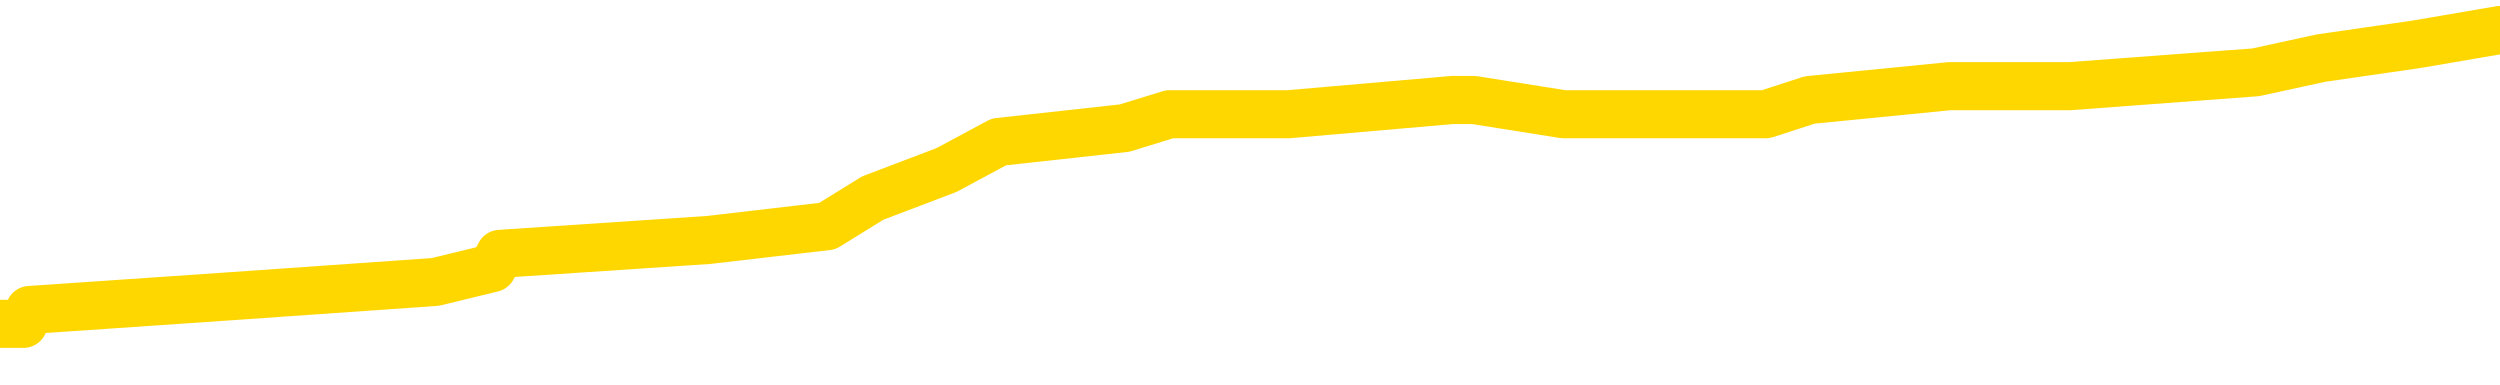 <svg xmlns="http://www.w3.org/2000/svg" version="1.1" viewBox="0 0 6500 1000">
	<path fill="none" stroke="gold" stroke-width="125" stroke-linecap="round" stroke-linejoin="round" d="M0 87165  L-734902 87165 L-734718 87128 L-734228 87056 L-733934 87019 L-733623 86946 L-733389 86910 L-733335 86837 L-733276 86765 L-733123 86728 L-733082 86655 L-732950 86619 L-732657 86583 L-732116 86583 L-731506 86546 L-731458 86546 L-730818 86510 L-730785 86510 L-730259 86510 L-730127 86473 L-729736 86401 L-729408 86328 L-729291 86255 L-729080 86182 L-728363 86182 L-727793 86146 L-727686 86146 L-727511 86110 L-727290 86037 L-726888 86001 L-726863 85928 L-725935 85855 L-725847 85782 L-725765 85710 L-725695 85637 L-725398 85600 L-725246 85528 L-723355 85564 L-723255 85564 L-722992 85564 L-722699 85600 L-722557 85528 L-722309 85528 L-722273 85491 L-722114 85455 L-721651 85382 L-721398 85346 L-721186 85273 L-720934 85237 L-720586 85200 L-719658 85128 L-719565 85055 L-719154 85018 L-717983 84946 L-716794 84909 L-716702 84837 L-716674 84764 L-716408 84691 L-716109 84618 L-715980 84546 L-715943 84473 L-715128 84473 L-714744 84509 L-713684 84546 L-713623 84546 L-713357 85273 L-712886 85964 L-712694 86655 L-712430 87347 L-712093 87310 L-711958 87274 L-711502 87237 L-710759 87201 L-710741 87165 L-710576 87092 L-710508 87092 L-709992 87056 L-708963 87056 L-708767 87019 L-708279 86983 L-707916 86946 L-707508 86946 L-707122 86983 L-705419 86983 L-705321 86983 L-705249 86983 L-705187 86983 L-705003 86946 L-704667 86946 L-704026 86910 L-703949 86874 L-703888 86874 L-703701 86837 L-703622 86837 L-703445 86801 L-703425 86765 L-703195 86765 L-702808 86728 L-701919 86728 L-701880 86692 L-701791 86655 L-701764 86583 L-700756 86546 L-700606 86473 L-700582 86437 L-700449 86401 L-700409 86364 L-699151 86328 L-699093 86328 L-698553 86292 L-698501 86292 L-698454 86292 L-698059 86255 L-697920 86219 L-697720 86182 L-697573 86182 L-697408 86182 L-697132 86219 L-696773 86219 L-696220 86182 L-695576 86146 L-695317 86073 L-695163 86037 L-694762 86001 L-694722 85964 L-694601 85928 L-694540 85964 L-694526 85964 L-694432 85964 L-694139 85928 L-693987 85782 L-693657 85710 L-693579 85637 L-693503 85600 L-693277 85491 L-693210 85419 L-692982 85346 L-692930 85273 L-692765 85237 L-691759 85200 L-691576 85164 L-691025 85128 L-690632 85055 L-690235 85018 L-689385 84946 L-689306 84909 L-688727 84873 L-688286 84873 L-688045 84837 L-687888 84837 L-687487 84764 L-687466 84764 L-687022 84727 L-686616 84691 L-686480 84618 L-686305 84546 L-686169 84473 L-685918 84400 L-684919 84364 L-684836 84327 L-684701 84291 L-684662 84255 L-683772 84218 L-683557 84182 L-683114 84145 L-682996 84109 L-682939 84073 L-682263 84073 L-682163 84036 L-682134 84036 L-680792 84000 L-680386 83963 L-680347 83927 L-679419 83891 L-679320 83854 L-679187 83818 L-678783 83782 L-678757 83745 L-678664 83709 L-678448 83672 L-678037 83600 L-676883 83527 L-676591 83454 L-676563 83381 L-675955 83345 L-675705 83272 L-675685 83236 L-674755 83200 L-674704 83127 L-674582 83090 L-674564 83018 L-674408 82981 L-674233 82909 L-674097 82872 L-674040 82836 L-673932 82799 L-673847 82763 L-673614 82727 L-673539 82690 L-673230 82654 L-673112 82618 L-672943 82581 L-672851 82545 L-672749 82545 L-672725 82508 L-672648 82508 L-672550 82436 L-672184 82399 L-672079 82363 L-671576 82327 L-671124 82290 L-671085 82254 L-671062 82217 L-671021 82181 L-670892 82145 L-670791 82108 L-670350 82072 L-670067 82036 L-669475 81999 L-669345 81963 L-669070 81890 L-668918 81854 L-668764 81817 L-668679 81744 L-668601 81708 L-668416 81672 L-668365 81672 L-668337 81635 L-668258 81599 L-668235 81563 L-667951 81490 L-667348 81417 L-666352 81381 L-666054 81344 L-665320 81308 L-665076 81272 L-664986 81235 L-664409 81199 L-663710 81162 L-662958 81126 L-662639 81090 L-662257 81017 L-662179 80981 L-661545 80944 L-661359 80908 L-661272 80908 L-661142 80908 L-660829 80871 L-660780 80835 L-660638 80799 L-660616 80762 L-659649 80726 L-659103 80690 L-658625 80690 L-658564 80690 L-658240 80690 L-658219 80653 L-658156 80653 L-657946 80617 L-657869 80580 L-657815 80544 L-657792 80508 L-657753 80471 L-657737 80435 L-656980 80399 L-656964 80362 L-656164 80326 L-656012 80289 L-655106 80253 L-654600 80217 L-654371 80144 L-654330 80144 L-654214 80108 L-654038 80071 L-653284 80108 L-653149 80071 L-652985 80035 L-652667 79998 L-652490 79926 L-651469 79853 L-651445 79780 L-651194 79744 L-650981 79671 L-650347 79635 L-650109 79562 L-650076 79489 L-649898 79416 L-649818 79344 L-649728 79307 L-649664 79234 L-649224 79162 L-649200 79125 L-648659 79089 L-648404 79053 L-647909 79016 L-647031 78980 L-646995 78943 L-646942 78907 L-646901 78871 L-646784 78834 L-646507 78798 L-646300 78725 L-646103 78652 L-646080 78580 L-646029 78507 L-645990 78471 L-645912 78434 L-645315 78361 L-645255 78325 L-645151 78289 L-644997 78252 L-644365 78216 L-643684 78180 L-643381 78107 L-643035 78070 L-642837 78034 L-642789 77961 L-642468 77925 L-641841 77889 L-641694 77852 L-641658 77816 L-641600 77779 L-641523 77707 L-641282 77707 L-641194 77670 L-641100 77634 L-640806 77598 L-640672 77561 L-640612 77525 L-640575 77452 L-640302 77452 L-639296 77416 L-639121 77379 L-639070 77379 L-638778 77343 L-638585 77270 L-638252 77234 L-637745 77197 L-637183 77125 L-637169 77052 L-637152 77016 L-637052 76943 L-636937 76870 L-636898 76797 L-636860 76761 L-636795 76761 L-636766 76724 L-636627 76761 L-636335 76761 L-636285 76761 L-636179 76761 L-635915 76724 L-635450 76688 L-635305 76688 L-635251 76615 L-635194 76579 L-635003 76543 L-634638 76506 L-634423 76506 L-634228 76506 L-634170 76506 L-634111 76433 L-633958 76397 L-633688 76361 L-633258 76543 L-633243 76543 L-633166 76506 L-633101 76470 L-632972 76215 L-632948 76179 L-632664 76142 L-632617 76106 L-632562 76070 L-632100 76033 L-632061 76033 L-632020 75997 L-631830 75961 L-631349 75924 L-630862 75888 L-630846 75851 L-630808 75815 L-630551 75779 L-630474 75706 L-630244 75670 L-630228 75597 L-629934 75524 L-629491 75488 L-629045 75451 L-628540 75415 L-628386 75379 L-628100 75342 L-628059 75269 L-627728 75233 L-627506 75197 L-626989 75124 L-626914 75088 L-626666 75015 L-626471 74942 L-626412 74906 L-625635 74869 L-625561 74869 L-625330 74833 L-625314 74833 L-625252 74797 L-625056 74760 L-624592 74760 L-624569 74724 L-624439 74724 L-623138 74724 L-623122 74724 L-623045 74687 L-622951 74687 L-622734 74687 L-622582 74651 L-622403 74687 L-622349 74724 L-622062 74760 L-622023 74760 L-621653 74760 L-621213 74760 L-621030 74760 L-620709 74724 L-620414 74724 L-619968 74651 L-619896 74615 L-619434 74542 L-618996 74506 L-618814 74469 L-617360 74396 L-617228 74360 L-616771 74287 L-616544 74251 L-616158 74178 L-615641 74105 L-614687 74033 L-613893 73960 L-613219 73923 L-612793 73851 L-612482 73814 L-612252 73705 L-611569 73596 L-611556 73487 L-611346 73341 L-611324 73305 L-611149 73232 L-610199 73196 L-609931 73123 L-609116 73087 L-608805 73014 L-608768 72978 L-608711 72905 L-608094 72869 L-607456 72796 L-605830 72759 L-605156 72723 L-604514 72723 L-604436 72723 L-604380 72723 L-604344 72723 L-604316 72687 L-604204 72614 L-604186 72578 L-604163 72541 L-604010 72505 L-603956 72432 L-603879 72396 L-603759 72359 L-603662 72323 L-603544 72287 L-603275 72214 L-603005 72177 L-602988 72105 L-602788 72068 L-602641 71995 L-602414 71959 L-602280 71923 L-601971 71886 L-601911 71850 L-601558 71777 L-601209 71741 L-601109 71704 L-601044 71632 L-600984 71595 L-600600 71523 L-600219 71486 L-600115 71450 L-599855 71413 L-599583 71341 L-599424 71304 L-599392 71268 L-599330 71232 L-599188 71195 L-599005 71159 L-598960 71122 L-598672 71122 L-598656 71086 L-598423 71086 L-598362 71050 L-598324 71050 L-597744 71013 L-597610 70977 L-597587 70831 L-597568 70577 L-597551 70286 L-597535 69995 L-597511 69704 L-597494 69485 L-597473 69231 L-597456 68976 L-597433 68831 L-597416 68685 L-597395 68576 L-597378 68503 L-597329 68394 L-597257 68285 L-597222 68103 L-597198 67958 L-597163 67812 L-597121 67667 L-597084 67594 L-597069 67448 L-597044 67339 L-597007 67267 L-596990 67157 L-596967 67085 L-596950 67012 L-596931 66939 L-596915 66866 L-596886 66757 L-596860 66648 L-596814 66612 L-596798 66539 L-596756 66503 L-596708 66430 L-596637 66357 L-596622 66284 L-596606 66212 L-596544 66175 L-596505 66139 L-596465 66102 L-596299 66066 L-596234 66030 L-596218 65993 L-596174 65921 L-596116 65884 L-595903 65848 L-595870 65811 L-595827 65775 L-595749 65739 L-595212 65702 L-595134 65666 L-595029 65593 L-594941 65557 L-594764 65520 L-594414 65484 L-594258 65448 L-593820 65411 L-593663 65375 L-593534 65339 L-592830 65266 L-592629 65229 L-591668 65157 L-591186 65120 L-591087 65120 L-590994 65084 L-590749 65048 L-590676 65011 L-590233 64938 L-590137 64902 L-590122 64866 L-590106 64829 L-590081 64793 L-589615 64757 L-589398 64720 L-589259 64684 L-588965 64647 L-588877 64611 L-588835 64575 L-588805 64538 L-588633 64502 L-588574 64465 L-588498 64429 L-588417 64393 L-588347 64393 L-588038 64356 L-587953 64320 L-587739 64284 L-587704 64247 L-587021 64211 L-586922 64174 L-586717 64138 L-586670 64102 L-586392 64065 L-586330 64029 L-586313 63956 L-586235 63920 L-585927 63847 L-585902 63811 L-585848 63738 L-585825 63702 L-585703 63665 L-585567 63592 L-585323 63556 L-585197 63556 L-584551 63520 L-584535 63520 L-584510 63520 L-584330 63447 L-584253 63411 L-584162 63374 L-583734 63338 L-583318 63301 L-582925 63229 L-582846 63192 L-582827 63156 L-582464 63120 L-582228 63083 L-582000 63047 L-581686 63010 L-581608 62974 L-581528 62901 L-581350 62829 L-581334 62792 L-581069 62719 L-580988 62683 L-580758 62647 L-580532 62610 L-580217 62610 L-580041 62574 L-579680 62574 L-579289 62538 L-579219 62465 L-579155 62428 L-579015 62356 L-578963 62319 L-578862 62246 L-578360 62210 L-578163 62174 L-577916 62137 L-577730 62101 L-577431 62065 L-577355 62028 L-577189 61955 L-576304 61919 L-576276 61846 L-576153 61774 L-575574 61737 L-575496 61701 L-574783 61701 L-574471 61701 L-574258 61701 L-574241 61701 L-573854 61701 L-573329 61628 L-572883 61592 L-572554 61555 L-572401 61519 L-572075 61519 L-571897 61483 L-571815 61483 L-571609 61410 L-571433 61373 L-570504 61337 L-569615 61301 L-569576 61264 L-569348 61264 L-568969 61228 L-568181 61192 L-567947 61155 L-567871 61119 L-567513 61082 L-566942 61010 L-566675 60973 L-566288 60937 L-566185 60937 L-566015 60937 L-565396 60937 L-565185 60937 L-564877 60937 L-564824 60901 L-564697 60864 L-564643 60828 L-564524 60791 L-564188 60719 L-563229 60682 L-563097 60610 L-562896 60573 L-562264 60537 L-561953 60500 L-561539 60464 L-561512 60428 L-561366 60391 L-560946 60355 L-559614 60355 L-559567 60319 L-559438 60246 L-559421 60209 L-558843 60137 L-558638 60100 L-558608 60064 L-558567 60028 L-558510 59991 L-558472 59955 L-558394 59918 L-558251 59882 L-557797 59846 L-557679 59809 L-557393 59773 L-557021 59736 L-556924 59700 L-556598 59664 L-556243 59627 L-556073 59591 L-556026 59555 L-555917 59518 L-555828 59482 L-555800 59445 L-555724 59373 L-555420 59336 L-555386 59264 L-555315 59227 L-554947 59191 L-554611 59154 L-554530 59154 L-554311 59118 L-554139 59082 L-554112 59045 L-553614 59009 L-553065 58936 L-552185 58900 L-552086 58827 L-552009 58791 L-551735 58754 L-551488 58682 L-551414 58645 L-551352 58572 L-551233 58536 L-551191 58500 L-551081 58463 L-551004 58391 L-550303 58354 L-550058 58318 L-550018 58281 L-549862 58245 L-549263 58245 L-549036 58245 L-548944 58245 L-548468 58245 L-547871 58172 L-547351 58136 L-547330 58100 L-547185 58063 L-546865 58063 L-546323 58063 L-546091 58063 L-545921 58063 L-545434 58027 L-545207 57990 L-545122 57954 L-544775 57918 L-544449 57918 L-543926 57881 L-543599 57845 L-542999 57809 L-542801 57736 L-542749 57699 L-542708 57663 L-542427 57627 L-541743 57554 L-541433 57518 L-541408 57445 L-541216 57408 L-540994 57372 L-540908 57336 L-540244 57263 L-540220 57226 L-539998 57154 L-539668 57117 L-539316 57045 L-539111 57008 L-538879 56935 L-538621 56899 L-538431 56826 L-538384 56790 L-538157 56754 L-538122 56717 L-537966 56681 L-537751 56644 L-537578 56608 L-537487 56572 L-537210 56535 L-536966 56499 L-536651 56463 L-536224 56463 L-536187 56463 L-535704 56463 L-535470 56463 L-535258 56426 L-535032 56390 L-534483 56390 L-534235 56353 L-533401 56353 L-533345 56317 L-533324 56281 L-533166 56244 L-532704 56208 L-532664 56172 L-532324 56099 L-532190 56062 L-531968 56026 L-531396 55990 L-530924 55953 L-530729 55917 L-530536 55881 L-530347 55844 L-530245 55808 L-529877 55771 L-529830 55735 L-529749 55699 L-528455 55662 L-528407 55626 L-528139 55626 L-527994 55626 L-527443 55626 L-527326 55590 L-527244 55553 L-526885 55517 L-526661 55480 L-526380 55444 L-526051 55371 L-525543 55335 L-525431 55299 L-525352 55262 L-525187 55226 L-524893 55226 L-524424 55226 L-524228 55262 L-524177 55262 L-523527 55226 L-523406 55189 L-522951 55189 L-522916 55153 L-522447 55117 L-522337 55080 L-522320 55044 L-522104 55044 L-521923 55008 L-521392 55008 L-520362 55008 L-520163 54971 L-519704 54935 L-518756 54862 L-518657 54826 L-518303 54753 L-518243 54716 L-518228 54680 L-518193 54644 L-517824 54607 L-517704 54571 L-517462 54535 L-517298 54498 L-517110 54462 L-516990 54425 L-515919 54353 L-515061 54316 L-514849 54244 L-514751 54207 L-514577 54134 L-514244 54098 L-514172 54062 L-514115 54025 L-513939 54025 L-513550 53989 L-513315 53953 L-513204 53916 L-513087 53880 L-512106 53843 L-512080 53807 L-511486 53734 L-511454 53734 L-511305 53698 L-511021 53662 L-510109 53662 L-509163 53662 L-509010 53625 L-508907 53625 L-508775 53589 L-508632 53552 L-508606 53516 L-508492 53480 L-508273 53443 L-507592 53407 L-507463 53371 L-507159 53334 L-506920 53261 L-506587 53225 L-505948 53189 L-505606 53116 L-505544 53080 L-505388 53080 L-504467 53080 L-503996 53080 L-503953 53080 L-503940 53043 L-503899 53007 L-503877 52970 L-503850 52934 L-503706 52898 L-503283 52861 L-502948 52861 L-502757 52825 L-502328 52825 L-502140 52789 L-501751 52716 L-501217 52679 L-500845 52643 L-500823 52643 L-500573 52607 L-500455 52570 L-500379 52534 L-500243 52497 L-500204 52461 L-500124 52425 L-499730 52388 L-499234 52352 L-499122 52279 L-498949 52243 L-498640 52206 L-498193 52170 L-497870 52134 L-497727 52061 L-497300 51988 L-497147 51915 L-497092 51843 L-496278 51806 L-496258 51770 L-495886 51734 L-495830 51734 L-494701 51697 L-494633 51697 L-494074 51661 L-493880 51624 L-493743 51588 L-493510 51552 L-493163 51515 L-493128 51443 L-493093 51406 L-493025 51333 L-492676 51297 L-492504 51261 L-492019 51224 L-492003 51188 L-491677 51152 L-491520 51115 L-490379 51042 L-490354 51006 L-490163 50933 L-489969 50897 L-489719 50861 L-489702 50824 L-488682 50788 L-488384 50751 L-488308 50715 L-488172 50642 L-487996 50606 L-487420 50533 L-487204 50497 L-487140 50460 L-487010 50424 L-486973 50351 L-486450 50315 L-486312 64647 L-486297 64647 L-486274 64647 L-486254 64647 L-486027 50279 L-485251 50279 L-485210 50279 L-484842 50279 L-484763 50242 L-484711 50206 L-484038 50169 L-483296 50133 L-482871 50133 L-482423 50097 L-481362 50060 L-481050 49987 L-480640 49987 L-480568 49951 L-480044 49951 L-479949 49951 L-479931 49951 L-479486 49915 L-479301 49842 L-478521 49769 L-477848 49733 L-477436 49624 L-477204 49551 L-477064 49515 L-476982 49442 L-476962 49405 L-476886 49405 L-476758 49369 L-476441 49405 L-476216 49405 L-475891 49369 L-475829 49369 L-475459 49369 L-475426 49369 L-475218 49369 L-474550 49369 L-474473 49369 L-474315 49296 L-474204 49296 L-473878 49260 L-473723 49224 L-473382 49224 L-473325 49151 L-472987 49078 L-472783 49042 L-472730 48969 L-471354 48933 L-471224 48896 L-470791 48860 L-470470 48823 L-469642 48751 L-469519 48714 L-468788 48642 L-468632 48569 L-468592 48532 L-468538 48496 L-468515 48460 L-468401 48423 L-468104 48387 L-467814 48351 L-467760 48314 L-467639 48278 L-467609 48241 L-467510 48205 L-467066 48205 L-466914 48169 L-466079 48169 L-465536 48132 L-465202 48132 L-465186 48096 L-465111 48060 L-464994 48023 L-464800 47987 L-464536 47950 L-463701 47914 L-463605 47878 L-463083 47841 L-463042 47805 L-462942 47769 L-462114 47769 L-461979 47732 L-461640 47732 L-461086 47696 L-460706 47659 L-460543 47623 L-460233 47587 L-459421 47550 L-459115 47514 L-458846 47514 L-458525 47514 L-458204 47550 L-457929 47550 L-457100 47477 L-457005 47441 L-456912 47332 L-456808 47223 L-456421 47114 L-455941 47041 L-455924 47005 L-455806 46968 L-455438 46895 L-455343 46859 L-454509 46786 L-454432 46750 L-454133 46714 L-454042 46677 L-453635 46604 L-453524 46532 L-452825 46495 L-452352 46459 L-452292 46423 L-452073 46350 L-451799 46313 L-451686 46277 L-450659 46241 L-450272 46204 L-450252 46168 L-449920 46132 L-449675 46095 L-449242 46059 L-449132 46022 L-449014 45986 L-448562 45913 L-447972 45877 L-447635 45841 L-445742 45804 L-445629 45731 L-445417 45695 L-444099 45659 L-443992 37474 L-443926 29398 L-443890 21941 L-443828 21941 L-443329 30053 L-442654 38056 L-442632 45440 L-442361 45368 L-441393 45368 L-440704 45331 L-440542 45295 L-440001 45259 L-439911 45222 L-438892 45186 L-437944 45113 L-437579 45149 L-437476 45186 L-436888 45186 L-436828 45186 L-436728 45149 L-436287 45077 L-436180 45040 L-435738 45004 L-434739 44895 L-434482 44786 L-434379 44676 L-434249 44604 L-433882 44531 L-433302 44458 L-433271 44422 L-432955 44385 L-430972 44349 L-430856 44313 L-430789 44313 L-430430 44276 L-428811 44240 L-428634 44240 L-428490 44240 L-427667 44276 L-427614 44313 L-427560 44313 L-427126 44313 L-426145 44349 L-426071 44349 L-424987 44313 L-424774 44313 L-424058 44240 L-423669 44204 L-423450 44131 L-423131 44058 L-422637 43985 L-422509 43949 L-422280 43876 L-422048 43803 L-421989 43767 L-421699 43731 L-421427 43658 L-420397 43622 L-418732 43585 L-418313 43549 L-418176 43512 L-418020 43512 L-417714 43476 L-417486 43403 L-417328 43367 L-417169 43294 L-416999 43221 L-416952 43185 L-416899 43149 L-416877 43149 L-416491 43112 L-416241 43112 L-415971 43112 L-415810 43112 L-415720 43112 L-414062 43112 L-413896 43149 L-413517 43112 L-413056 43112 L-412447 43040 L-411354 43003 L-410923 42967 L-410891 42930 L-410829 42894 L-410811 42858 L-409108 42821 L-409066 42785 L-408599 42748 L-408413 42712 L-408380 42639 L-407785 42603 L-407735 42567 L-407412 42530 L-407362 42494 L-407151 42457 L-407133 42421 L-406867 42348 L-406814 42312 L-406345 42276 L-405835 42203 L-405756 42203 L-405462 42166 L-405446 42130 L-405407 42094 L-405336 42057 L-405179 42021 L-404233 42021 L-404176 42021 L-403655 42021 L-403463 41985 L-403362 41985 L-403136 41948 L-402626 41948 L-402238 42930 L-402169 42930 L-401820 42894 L-401463 42858 L-400335 41803 L-400283 41730 L-400057 41694 L-400023 41657 L-399898 41584 L-399800 41584 L-399535 41584 L-398795 41621 L-398216 41621 L-397923 41621 L-397217 41621 L-397038 41584 L-397015 41584 L-396379 41548 L-396068 41512 L-395671 41512 L-395641 41475 L-395620 41439 L-395467 41403 L-394782 41403 L-394765 41403 L-394425 41403 L-394153 41366 L-394115 41330 L-394059 41257 L-394037 41221 L-393965 41184 L-393633 41148 L-393527 41112 L-393498 41039 L-393300 41002 L-393148 40966 L-392279 40930 L-391717 40857 L-391701 40857 L-391600 40821 L-391497 40857 L-391351 40857 L-391273 40857 L-391235 40821 L-391179 40784 L-391106 40748 L-390961 40711 L-390479 40711 L-390075 40675 L-389209 40711 L-389189 40711 L-388931 40711 L-388854 40711 L-388825 40675 L-388815 40602 L-388798 40566 L-388505 40530 L-388465 40493 L-388393 40457 L-388320 40420 L-388115 40384 L-387955 40275 L-387653 40166 L-387576 40020 L-387559 39911 L-387343 39838 L-387111 39838 L-387001 39875 L-386632 39911 L-386473 39911 L-386242 39911 L-386074 39911 L-385928 39875 L-385796 39838 L-384521 39766 L-384117 39693 L-384056 39656 L-383940 39584 L-383514 39547 L-383499 39475 L-383437 39438 L-383164 39365 L-383051 39329 L-382769 39256 L-382492 39220 L-382067 39147 L-382044 39111 L-381966 39074 L-381841 39038 L-381254 39002 L-380863 38965 L-380527 38929 L-379938 38893 L-379836 38893 L-379665 38856 L-379529 38856 L-378701 38820 L-377516 38783 L-377480 38747 L-377425 38747 L-377204 38711 L-376999 38711 L-376844 38711 L-376588 38674 L-376511 38638 L-375968 38602 L-375932 38565 L-375683 38529 L-375296 38492 L-374470 38456 L-374112 38420 L-373801 38420 L-373543 38383 L-373320 38347 L-372914 38311 L-372797 38274 L-372614 38238 L-372561 38238 L-372372 38201 L-372201 38165 L-372173 38129 L-371892 38092 L-371582 38056 L-371444 38020 L-371134 37983 L-370940 37983 L-370925 37947 L-370205 37947 L-370072 37874 L-369774 37838 L-369683 37801 L-369083 37801 L-369045 37765 L-368966 37728 L-368346 37692 L-368194 37619 L-368154 37583 L-367843 37547 L-367651 37510 L-367458 37437 L-367403 37365 L-367094 37328 L-367042 37292 L-366987 37328 L-366961 37328 L-366837 37328 L-366026 37292 L-365949 37256 L-365409 37219 L-365140 37183 L-364481 37146 L-363573 37110 L-363332 37074 L-362799 37037 L-362582 37001 L-361475 37037 L-361424 37037 L-360649 37037 L-360101 37001 L-359990 36965 L-359837 36892 L-359782 36855 L-359616 36819 L-359239 36783 L-358792 36746 L-358737 36710 L-358583 36674 L-357903 36637 L-357682 36601 L-357165 36564 L-356316 36492 L-356300 36455 L-354509 36419 L-353954 36383 L-353837 36346 L-352831 36310 L-352795 36273 L-352562 36273 L-352470 36273 L-352430 36273 L-352097 36237 L-351746 36201 L-351480 36128 L-351194 36092 L-350883 36019 L-350629 35946 L-350535 35910 L-350045 35873 L-349838 35837 L-349272 35801 L-349158 35837 L-348807 35801 L-348755 35801 L-348715 35801 L-348112 35728 L-347378 35655 L-346797 35582 L-346561 35510 L-346021 35400 L-345868 35328 L-345366 35291 L-345157 35218 L-345134 35218 L-345075 35182 L-344112 35182 L-343935 35146 L-343493 35109 L-343469 35037 L-343314 35000 L-343232 35000 L-343082 35037 L-342435 35037 L-342385 35000 L-341265 34964 L-340281 34927 L-340219 34891 L-339499 34855 L-338634 34818 L-338255 34782 L-338036 34782 L-337277 34746 L-337225 34709 L-336916 34636 L-336064 34636 L-335871 34600 L-335694 34564 L-335470 34564 L-335343 34527 L-335151 34527 L-334919 34491 L-334749 34527 L-334463 34491 L-334183 34491 L-334100 34455 L-333930 34418 L-333913 34345 L-333759 34309 L-333720 34273 L-332944 34236 L-332868 34236 L-332636 34164 L-332209 34127 L-331863 34091 L-331280 34054 L-331012 34054 L-330753 34054 L-330623 33982 L-330607 33945 L-330493 33909 L-330469 33873 L-330235 33836 L-330199 33800 L-328883 33800 L-328827 33763 L-328148 33691 L-327576 33691 L-327450 33691 L-327297 33691 L-327220 33691 L-326908 33618 L-326635 33582 L-326546 33509 L-326445 33509 L-325517 33472 L-325440 33472 L-325076 33472 L-325052 33436 L-325015 33400 L-324240 33327 L-324148 33291 L-324008 33254 L-323606 33218 L-323345 33218 L-323101 33254 L-322887 33218 L-322807 33218 L-322730 33218 L-322654 33218 L-322467 33254 L-322400 33254 L-322151 33254 L-322096 33218 L-321958 33181 L-321879 33109 L-321765 33072 L-321542 33036 L-321378 33000 L-321337 32963 L-321167 32927 L-320797 32890 L-320782 32854 L-320666 32818 L-319945 32781 L-319909 32745 L-319776 32745 L-319428 32708 L-319017 32708 L-318980 32708 L-318902 32672 L-318863 32636 L-318499 32599 L-318295 32563 L-318280 32527 L-317935 32490 L-317586 32490 L-317260 32490 L-317159 32454 L-317006 32454 L-316811 32417 L-316580 32417 L-316487 32417 L-316332 32417 L-316254 32417 L-316214 32381 L-316100 32345 L-316077 32308 L-315826 32308 L-315687 32236 L-315110 32126 L-314281 32054 L-313794 31981 L-313672 31945 L-313634 31908 L-313621 31872 L-313469 31799 L-313368 31726 L-313135 31690 L-312745 31617 L-312440 31581 L-312425 31544 L-312254 31508 L-312015 31435 L-311419 31435 L-310815 31399 L-310776 31399 L-310735 31399 L-310582 31363 L-310529 31326 L-310466 31290 L-310398 31253 L-310343 31181 L-310318 31144 L-310271 31108 L-310177 31035 L-310040 30999 L-309887 30962 L-309754 30926 L-309714 30926 L-309678 30890 L-309616 30853 L-309343 30781 L-309028 30744 L-308987 30671 L-308902 30635 L-308725 30599 L-308487 30562 L-308130 30526 L-308100 30489 L-307531 30453 L-307408 30417 L-307172 30380 L-307149 30380 L-306868 30344 L-306582 30344 L-306327 30344 L-305755 30308 L-305458 30271 L-305382 30235 L-304683 30198 L-304606 30162 L-304571 30126 L-304544 30089 L-304493 30017 L-304299 29980 L-304159 29907 L-304123 29871 L-304082 29835 L-303487 29798 L-303255 29762 L-302971 30017 L-302917 30235 L-302843 30489 L-302765 30708 L-302529 30635 L-302285 30599 L-302149 30562 L-302043 30526 L-301963 30489 L-301576 30417 L-301449 30380 L-301296 30344 L-301259 30308 L-301113 30271 L-300891 30235 L-300717 30198 L-300648 30162 L-299827 30089 L-299811 30089 L-299516 30053 L-298728 30017 L-298418 30017 L-298272 29980 L-298044 29944 L-297843 29871 L-296906 29835 L-296870 29798 L-296847 29762 L-296806 29689 L-296538 29653 L-295941 29616 L-295877 29580 L-295842 29544 L-295825 29507 L-295130 29507 L-294929 29507 L-294897 29507 L-294563 29507 L-294456 29471 L-293831 29398 L-293327 29362 L-293289 29289 L-292847 29289 L-292751 29253 L-292592 29253 L-292279 29253 L-292267 29253 L-291827 29289 L-291345 29325 L-291215 29325 L-290895 29325 L-290827 29289 L-290523 29289 L-290347 29253 L-290153 29216 L-289911 29144 L-289713 29071 L-289687 28998 L-289109 28962 L-289039 28925 L-288630 28889 L-288575 28853 L-288529 28816 L-288165 28780 L-288019 28743 L-287814 28707 L-287717 28707 L-287562 28671 L-287501 28634 L-287353 28562 L-287253 28525 L-286696 28525 L-286673 28598 L-286501 28634 L-285959 28671 L-285898 28671 L-285845 28598 L-285816 28525 L-285745 28489 L-285728 28416 L-285665 28380 L-285628 28307 L-285474 28271 L-285148 28234 L-284582 28198 L-284568 28161 L-284506 28089 L-284404 28016 L-284358 28016 L-284115 27979 L-283693 27979 L-283538 27979 L-281797 27907 L-281255 27870 L-280311 27834 L-279902 27798 L-279361 27725 L-279165 27688 L-278996 27652 L-278700 27616 L-278586 27579 L-278570 27579 L-278416 27543 L-278276 27507 L-278199 27434 L-278067 27434 L-277719 27434 L-277349 27470 L-276751 27470 L-276575 27470 L-276419 27434 L-276150 27397 L-275998 27397 L-275707 27507 L-275684 27579 L-275601 27652 L-275373 27725 L-274673 27688 L-274547 27652 L-274116 27616 L-274021 27579 L-272816 27579 L-272767 27543 L-272474 27543 L-272071 27507 L-271795 27434 L-271776 27397 L-271658 27361 L-271582 27325 L-271400 27288 L-270920 27252 L-270469 27179 L-270059 27143 L-270028 27106 L-269610 27070 L-269496 27070 L-269378 27070 L-269362 27070 L-269168 27034 L-269147 26961 L-268914 26925 L-268471 26888 L-268152 26815 L-267687 26815 L-267521 26779 L-267367 26743 L-267211 26743 L-266757 26743 L-266438 26743 L-266383 26779 L-266012 26779 L-265974 26815 L-265648 26815 L-265531 26779 L-265433 26743 L-265107 26670 L-264720 26634 L-264459 26597 L-264100 26524 L-263844 26488 L-261674 26452 L-261624 26415 L-261602 26379 L-261190 26379 L-261129 26379 L-261058 26415 L-260828 26415 L-260517 26379 L-260214 26306 L-260169 26270 L-259862 26233 L-259729 26197 L-259512 26161 L-258800 26124 L-258645 26124 L-258506 26088 L-258358 26088 L-258336 26088 L-258142 26052 L-258117 26015 L-258026 25979 L-258004 25942 L-257987 25906 L-257887 25870 L-256959 25833 L-256501 25833 L-255409 25761 L-254986 25761 L-254582 25724 L-254544 25688 L-254290 25651 L-253516 25579 L-253499 25542 L-253475 25506 L-253282 25469 L-252545 25433 L-252276 25397 L-252236 25360 L-251837 25288 L-251812 25251 L-251023 25215 L-250343 25178 L-248972 25142 L-248702 25106 L-248653 25069 L-248116 24997 L-248083 24960 L-247981 24887 L-247657 24851 L-247578 24815 L-247309 24815 L-246396 24778 L-246257 24778 L-246008 24706 L-245463 24706 L-245041 24669 L-244848 24633 L-244833 24633 L-244695 24560 L-244601 24524 L-244474 24487 L-244214 24451 L-244189 24378 L-244097 24342 L-243787 24305 L-243727 24269 L-243610 24269 L-243260 24269 L-242450 24269 L-242218 24196 L-241389 24196 L-241157 24124 L-240941 24087 L-240422 24087 L-239784 24051 L-239368 24014 L-239045 23978 L-238565 23942 L-238139 23942 L-238078 23905 L-237729 23905 L-237689 23869 L-237675 23833 L-237575 23760 L-237530 23760 L-237045 23723 L-236243 23723 L-235909 23723 L-234828 23687 L-234348 23651 L-234325 23614 L-234185 23578 L-233629 23542 L-232932 23505 L-232623 23469 L-232401 23432 L-232297 23396 L-232194 23323 L-231523 23287 L-231429 23251 L-231407 23251 L-231330 23214 L-231152 23214 L-230980 23214 L-230799 23178 L-230786 23141 L-230709 23105 L-230545 23069 L-230030 23032 L-230014 22996 L-229874 22996 L-229511 22959 L-229487 22959 L-229357 22923 L-229332 22887 L-228970 22850 L-228444 22778 L-228351 22741 L-228135 22668 L-228041 22632 L-228017 22596 L-227552 22559 L-227475 22559 L-227074 22523 L-226623 22523 L-225371 22487 L-225332 22450 L-224901 22414 L-224868 22377 L-224149 22341 L-223973 22305 L-223837 22268 L-223530 22232 L-223475 22196 L-223451 22123 L-223435 22050 L-223260 22014 L-223070 21977 L-222563 21977 L-222189 21686 L-221851 21359 L-221812 21068 L-221093 20813 L-220999 20777 L-220961 20740 L-220419 20740 L-220396 20704 L-219993 20668 L-219568 20631 L-219297 20631 L-219117 20595 L-218871 20522 L-218848 20486 L-218791 20413 L-218175 20377 L-217672 20340 L-217285 20340 L-216666 20377 L-216450 20377 L-216295 20413 L-215002 20340 L-214903 20304 L-214461 20231 L-214129 20195 L-213829 20122 L-213586 20086 L-212852 20013 L-212273 19977 L-211443 19940 L-211343 19904 L-210785 19867 L-210647 19831 L-209005 19795 L-208944 19795 L-208850 19795 L-207883 19795 L-207706 19758 L-207419 19758 L-207201 19758 L-207123 19722 L-206852 19722 L-206736 19686 L-206583 19649 L-206273 19613 L-206195 19576 L-206104 19576 L-206026 19540 L-205910 19540 L-205731 19504 L-205639 19467 L-205601 19431 L-205098 19431 L-204879 19395 L-204750 19395 L-204594 19358 L-204540 19322 L-204415 19322 L-204030 19285 L-203522 19249 L-203450 19213 L-202969 19176 L-202892 19140 L-202792 19140 L-202559 19104 L-202094 19104 L-201864 19104 L-201847 19104 L-201615 19104 L-201461 19104 L-201399 19104 L-201206 19067 L-200935 18994 L-200184 18958 L-199231 18958 L-199195 18922 L-198970 18922 L-198530 18922 L-198249 18849 L-197901 18813 L-196832 18776 L-195904 18776 L-195773 18776 L-195726 18776 L-195657 18740 L-195502 18740 L-195425 18667 L-195251 18594 L-194817 18522 L-194612 18485 L-194552 18412 L-193970 18376 L-193816 18303 L-193700 18267 L-193659 18230 L-193490 18194 L-193353 18158 L-193142 18085 L-193065 18049 L-193041 18012 L-192833 17939 L-192423 17903 L-192398 17867 L-192175 17830 L-192030 17794 L-191995 17758 L-191982 17721 L-191959 17685 L-191726 17648 L-191540 17612 L-191323 17576 L-191298 17539 L-190609 17503 L-190505 17467 L-190469 17430 L-190449 17394 L-190255 17357 L-190201 17321 L-190084 17248 L-190003 17248 L-189892 17212 L-189577 17176 L-189118 17139 L-188863 17103 L-188629 17030 L-188499 16994 L-188146 16957 L-188087 16921 L-187934 16885 L-187362 16812 L-187276 16775 L-187123 16703 L-186827 16630 L-186457 16557 L-186154 16484 L-186077 16448 L-185672 16412 L-185504 16412 L-185360 16412 L-184820 16412 L-184759 16412 L-184743 16339 L-184577 16303 L-184372 16266 L-184297 16266 L-184204 16230 L-183794 16193 L-183779 16157 L-183755 16157 L-183562 16121 L-183485 16448 L-183315 16775 L-183253 17066 L-183237 17394 L-182722 17357 L-182501 17321 L-181882 17248 L-181629 17212 L-181435 17176 L-181395 17139 L-181322 17139 L-181257 17139 L-180606 17139 L-180567 17176 L-180393 17176 L-180327 17176 L-179653 17176 L-179264 17103 L-179003 17066 L-178765 17030 L-178687 16957 L-178671 16885 L-178469 16848 L-178099 16775 L-177873 16739 L-177238 16703 L-177218 16703 L-176831 16666 L-176737 16666 L-176679 16630 L-176403 16594 L-176093 16594 L-176016 16557 L-175165 16594 L-174822 16775 L-174385 16994 L-173951 17176 L-173456 17357 L-173307 17321 L-173038 17357 L-171800 17394 L-171744 17467 L-169980 17503 L-169790 17467 L-168779 17430 L-168628 17394 L-168253 17467 L-167932 17539 L-167327 17612 L-167257 17685 L-167080 17648 L-166251 17612 L-166113 17576 L-165726 17539 L-165542 17503 L-165498 17467 L-165378 17430 L-165168 17394 L-164721 17321 L-164372 17285 L-164240 17248 L-163831 17212 L-163481 17212 L-163196 17176 L-163002 17139 L-162848 17139 L-162684 17103 L-162615 17066 L-162516 17066 L-162282 17030 L-162166 17030 L-162112 16994 L-161571 16994 L-161106 16957 L-159924 16957 L-159791 16957 L-159766 16957 L-159714 16957 L-159046 16957 L-158011 16885 L-157817 16848 L-157638 16812 L-157486 16812 L-157446 16775 L-157431 16775 L-157369 16739 L-157044 16703 L-155883 16666 L-155690 16630 L-155512 16594 L-154398 16557 L-153539 16521 L-153433 16521 L-152959 16484 L-152766 16484 L-150445 16448 L-150367 16412 L-150246 16339 L-150211 16303 L-150174 16230 L-150080 16121 L-149864 16048 L-149283 15975 L-148896 15939 L-148123 15902 L-148046 15866 L-147348 15866 L-146807 15866 L-146766 15830 L-146636 15830 L-146172 15793 L-146133 15757 L-145998 15720 L-145630 15684 L-145601 15648 L-145451 15648 L-145050 15611 L-143226 15648 L-142419 15611 L-141700 15611 L-141684 15611 L-141370 15539 L-140808 15502 L-140307 15466 L-139788 15429 L-139766 15393 L-138023 15357 L-137854 15320 L-137658 15284 L-136764 15248 L-136246 15175 L-136035 15138 L-135777 15102 L-135068 15066 L-134117 15029 L-133459 14993 L-133420 14920 L-133133 14884 L-133051 14847 L-132955 14847 L-132824 14811 L-132746 14811 L-132011 14811 L-131674 14775 L-131624 14811 L-131369 14811 L-131083 14775 L-130657 14775 L-130077 14738 L-129818 14738 L-129666 14702 L-129419 14702 L-129380 14702 L-128583 14666 L-128546 14629 L-128369 14629 L-127959 14556 L-127731 14556 L-127654 14556 L-127523 14556 L-127407 14520 L-127059 14484 L-126996 14447 L-126843 14411 L-126102 14375 L-125991 14338 L-125821 14302 L-125782 14265 L-125487 14265 L-125086 14265 L-124909 14265 L-124815 14265 L-124505 14229 L-123704 14193 L-123245 14120 L-122726 14084 L-122237 14047 L-121541 14011 L-120495 13974 L-120226 13974 L-120172 13938 L-120012 13938 L-119760 13938 L-119514 13902 L-119435 13865 L-119221 13793 L-118909 13756 L-118445 13683 L-118431 13647 L-118135 13647 L-118121 13611 L-117130 13574 L-116458 13538 L-116123 13465 L-115507 13465 L-115370 13429 L-114731 13392 L-114601 13356 L-113650 13283 L-113550 13210 L-112991 13174 L-112582 13174 L-112154 13174 L-112063 13138 L-111228 13138 L-110864 13138 L-110825 13174 L-110693 13210 L-110516 13210 L-110299 13210 L-110246 13174 L-110089 13101 L-109836 13065 L-108735 13029 L-108658 12992 L-108439 12956 L-108308 12883 L-108271 12847 L-108078 12810 L-107979 12774 L-107495 12738 L-107210 12701 L-107050 12665 L-106955 12592 L-106684 12556 L-106414 12519 L-106398 12374 L-106260 12265 L-106121 12156 L-105795 12010 L-105486 11937 L-105445 11901 L-105369 11828 L-105254 11792 L-104403 11719 L-104077 11683 L-103745 11646 L-103613 11646 L-103397 11646 L-103380 11646 L-102700 11646 L-102607 11574 L-102583 11537 L-102568 11464 L-102529 11428 L-102117 11355 L-101848 11319 L-101808 11283 L-101439 11283 L-101230 11246 L-100147 11246 L-100130 11210 L-100102 11173 L-100082 11173 L-99705 11101 L-99450 11064 L-99202 10991 L-99062 10919 L-98930 10882 L-98598 10846 L-98505 10810 L-98444 10773 L-97886 10737 L-97825 10700 L-97669 10664 L-97475 10628 L-97283 10591 L-97267 10555 L-97229 10519 L-97190 10482 L-96919 10446 L-96796 10409 L-96764 10373 L-96664 10373 L-96508 10373 L-96367 10373 L-96083 10337 L-95758 10337 L-95062 10300 L-95039 10300 L-94530 10300 L-93684 10300 L-93321 10264 L-93166 10228 L-92562 10228 L-92392 10228 L-92331 10228 L-92276 10191 L-91221 10155 L-91202 10155 L-90296 10155 L-90275 10155 L-90108 10118 L-89866 10118 L-89815 10082 L-89761 10009 L-89623 9973 L-89584 9937 L-88656 9900 L-88600 9900 L-88478 9900 L-88407 9900 L-88291 9900 L-88112 9937 L-87130 9900 L-86991 9900 L-86873 9827 L-86578 9755 L-86331 9718 L-86295 9682 L-86240 9718 L-86218 9718 L-86085 9718 L-86006 9718 L-85869 9682 L-85246 9682 L-85079 9646 L-84615 9646 L-84438 9573 L-84422 9536 L-84362 9500 L-84245 9464 L-83763 9427 L-83067 9391 L-82694 9355 L-82525 9318 L-81559 9282 L-81404 9245 L-81226 9245 L-81133 9209 L-80878 9209 L-80707 9209 L-80061 9173 L-80050 9173 L-79469 9136 L-79331 9136 L-79276 9064 L-78541 9027 L-78502 8991 L-78425 8991 L-77783 8954 L-77008 8954 L-76916 8918 L-76867 8918 L-76852 8882 L-76816 8882 L-76799 8809 L-76736 8773 L-76720 8736 L-76700 8736 L-76545 8700 L-76507 8663 L-76491 8627 L-76451 8591 L-76312 8554 L-76236 8518 L-75871 8481 L-75523 8445 L-74749 8409 L-74147 8372 L-73951 8336 L-73721 8336 L-73583 8300 L-72945 8300 L-72656 8263 L-72634 8263 L-72174 8227 L-71941 8227 L-71886 8190 L-71848 8154 L-71345 8118 L-70794 8081 L-70006 8045 L-68883 8045 L-67989 8009 L-67901 8009 L-67602 7972 L-67530 7936 L-67414 7899 L-66237 7863 L-65889 7827 L-65867 7790 L-65348 7754 L-65201 7718 L-65093 7681 L-64883 7645 L-64729 7608 L-64706 7572 L-64512 7536 L-64435 7499 L-64292 7463 L-63491 7427 L-63345 7390 L-63065 7354 L-62887 7317 L-62578 7281 L-61766 7245 L-60838 7245 L-59246 7208 L-59002 7172 L-58361 7136 L-58166 7099 L-58088 7063 L-57571 7026 L-57339 7026 L-57316 6990 L-57184 6990 L-56844 6954 L-56834 6917 L-56617 6881 L-56580 6845 L-56039 6808 L-55510 6735 L-55442 6699 L-55149 6663 L-54601 6590 L-54566 6554 L-54513 6517 L-54414 6444 L-54182 6444 L-53601 6444 L-53504 6481 L-53430 6481 L-53098 6444 L-52348 6408 L-52309 6372 L-51629 6372 L-51474 6372 L-51148 6335 L-50932 6299 L-50701 6299 L-50404 6263 L-50158 6226 L-49807 6190 L-49754 6153 L-48994 6117 L-48301 6044 L-47950 5971 L-47487 5935 L-46853 5899 L-46444 5862 L-46367 5899 L-45941 5899 L-45298 5862 L-45129 5862 L-44387 5826 L-44200 5790 L-43904 5753 L-43332 5717 L-43307 5680 L-42288 5680 L-41801 5644 L-41708 5644 L-41646 5608 L-41358 5571 L-41072 5535 L-41011 5499 L-40831 5499 L-40120 5462 L-39944 5426 L-39746 5389 L-39594 5353 L-39502 5317 L-39441 5280 L-38899 5280 L-38588 5244 L-38496 5171 L-38419 5098 L-37852 5062 L-37761 5062 L-37506 4989 L-37179 4917 L-37142 4807 L-36987 4698 L-36755 4662 L-36433 4626 L-35301 4589 L-35101 4553 L-34576 4516 L-34331 4516 L-34085 4480 L-34005 4444 L-33985 4371 L-33909 4335 L-33853 4262 L-33776 4225 L-33737 4189 L-33558 4116 L-33521 4080 L-33290 4044 L-32052 4007 L-31725 3971 L-31686 3898 L-30904 3862 L-30757 3825 L-29765 3789 L-29559 3789 L-29133 3789 L-29006 3789 L-28601 3825 L-28513 3789 L-27857 3753 L-27149 3716 L-26541 3680 L-26348 3643 L-26115 3571 L-25496 3534 L-25201 3461 L-24761 3425 L-24606 3389 L-24451 3352 L-23695 3280 L-23345 3243 L-22943 3243 L-22904 3207 L-21898 3207 L-21578 3207 L-21331 3170 L-20632 3098 L-20558 3061 L-20246 3025 L-19166 2989 L-18974 2952 L-18740 2952 L-18546 2916 L-18045 2879 L-17292 2879 L-17178 2879 L-16978 2879 L-16937 2843 L-16844 2807 L-16531 2770 L-16443 2734 L-16326 2698 L-16009 2698 L-15940 2661 L-15915 2625 L-15553 2588 L-15514 2552 L-15298 2516 L-14794 2552 L-14192 2588 L-13981 2661 L-13827 2698 L-13790 2698 L-13746 2625 L-13711 2588 L-13578 2552 L-13169 2516 L-12798 2479 L-12745 2443 L-12729 2407 L-12650 2370 L-12240 2334 L-12086 2297 L-12071 2225 L-12031 2188 L-11853 2116 L-11777 2079 L-11545 2043 L-10755 2006 L-10678 2006 L-9943 1934 L-9787 1897 L-9547 1825 L-9486 1752 L-9400 1715 L-9378 1643 L-9260 1570 L-9246 1497 L-9184 1424 L-9146 1388 L-9052 1352 L-9030 1352 L-8914 1315 L-8681 1279 L-8511 1206 L-7691 1206 L-7290 1170 L-7134 1170 L-6629 1170 L-6515 1170 L-5919 1170 L-5545 1133 L-5493 1133 L-5299 1097 L-4602 1097 L-4564 1061 L-4419 1061 L-4194 1024 L-3932 988 L-3559 951 L-3133 915 L-3004 879 L-2984 806 L-2491 806 L-1794 770 L-1563 806 L-1409 806 L-440 806 L-215 842 L61 842 L77 806 L603 770 L1132 733 L1280 697 L1300 660 L1841 624 L2151 588 L2269 515 L2461 442 L2597 369 L2924 333 L3041 297 L3350 297 L3776 260 L3832 260 L4065 297 L4162 297 L4295 297 L4591 297 L4705 260 L5069 224 L5382 224 L5865 188 L6035 151 L6284 115 L6500 78" />
</svg>
